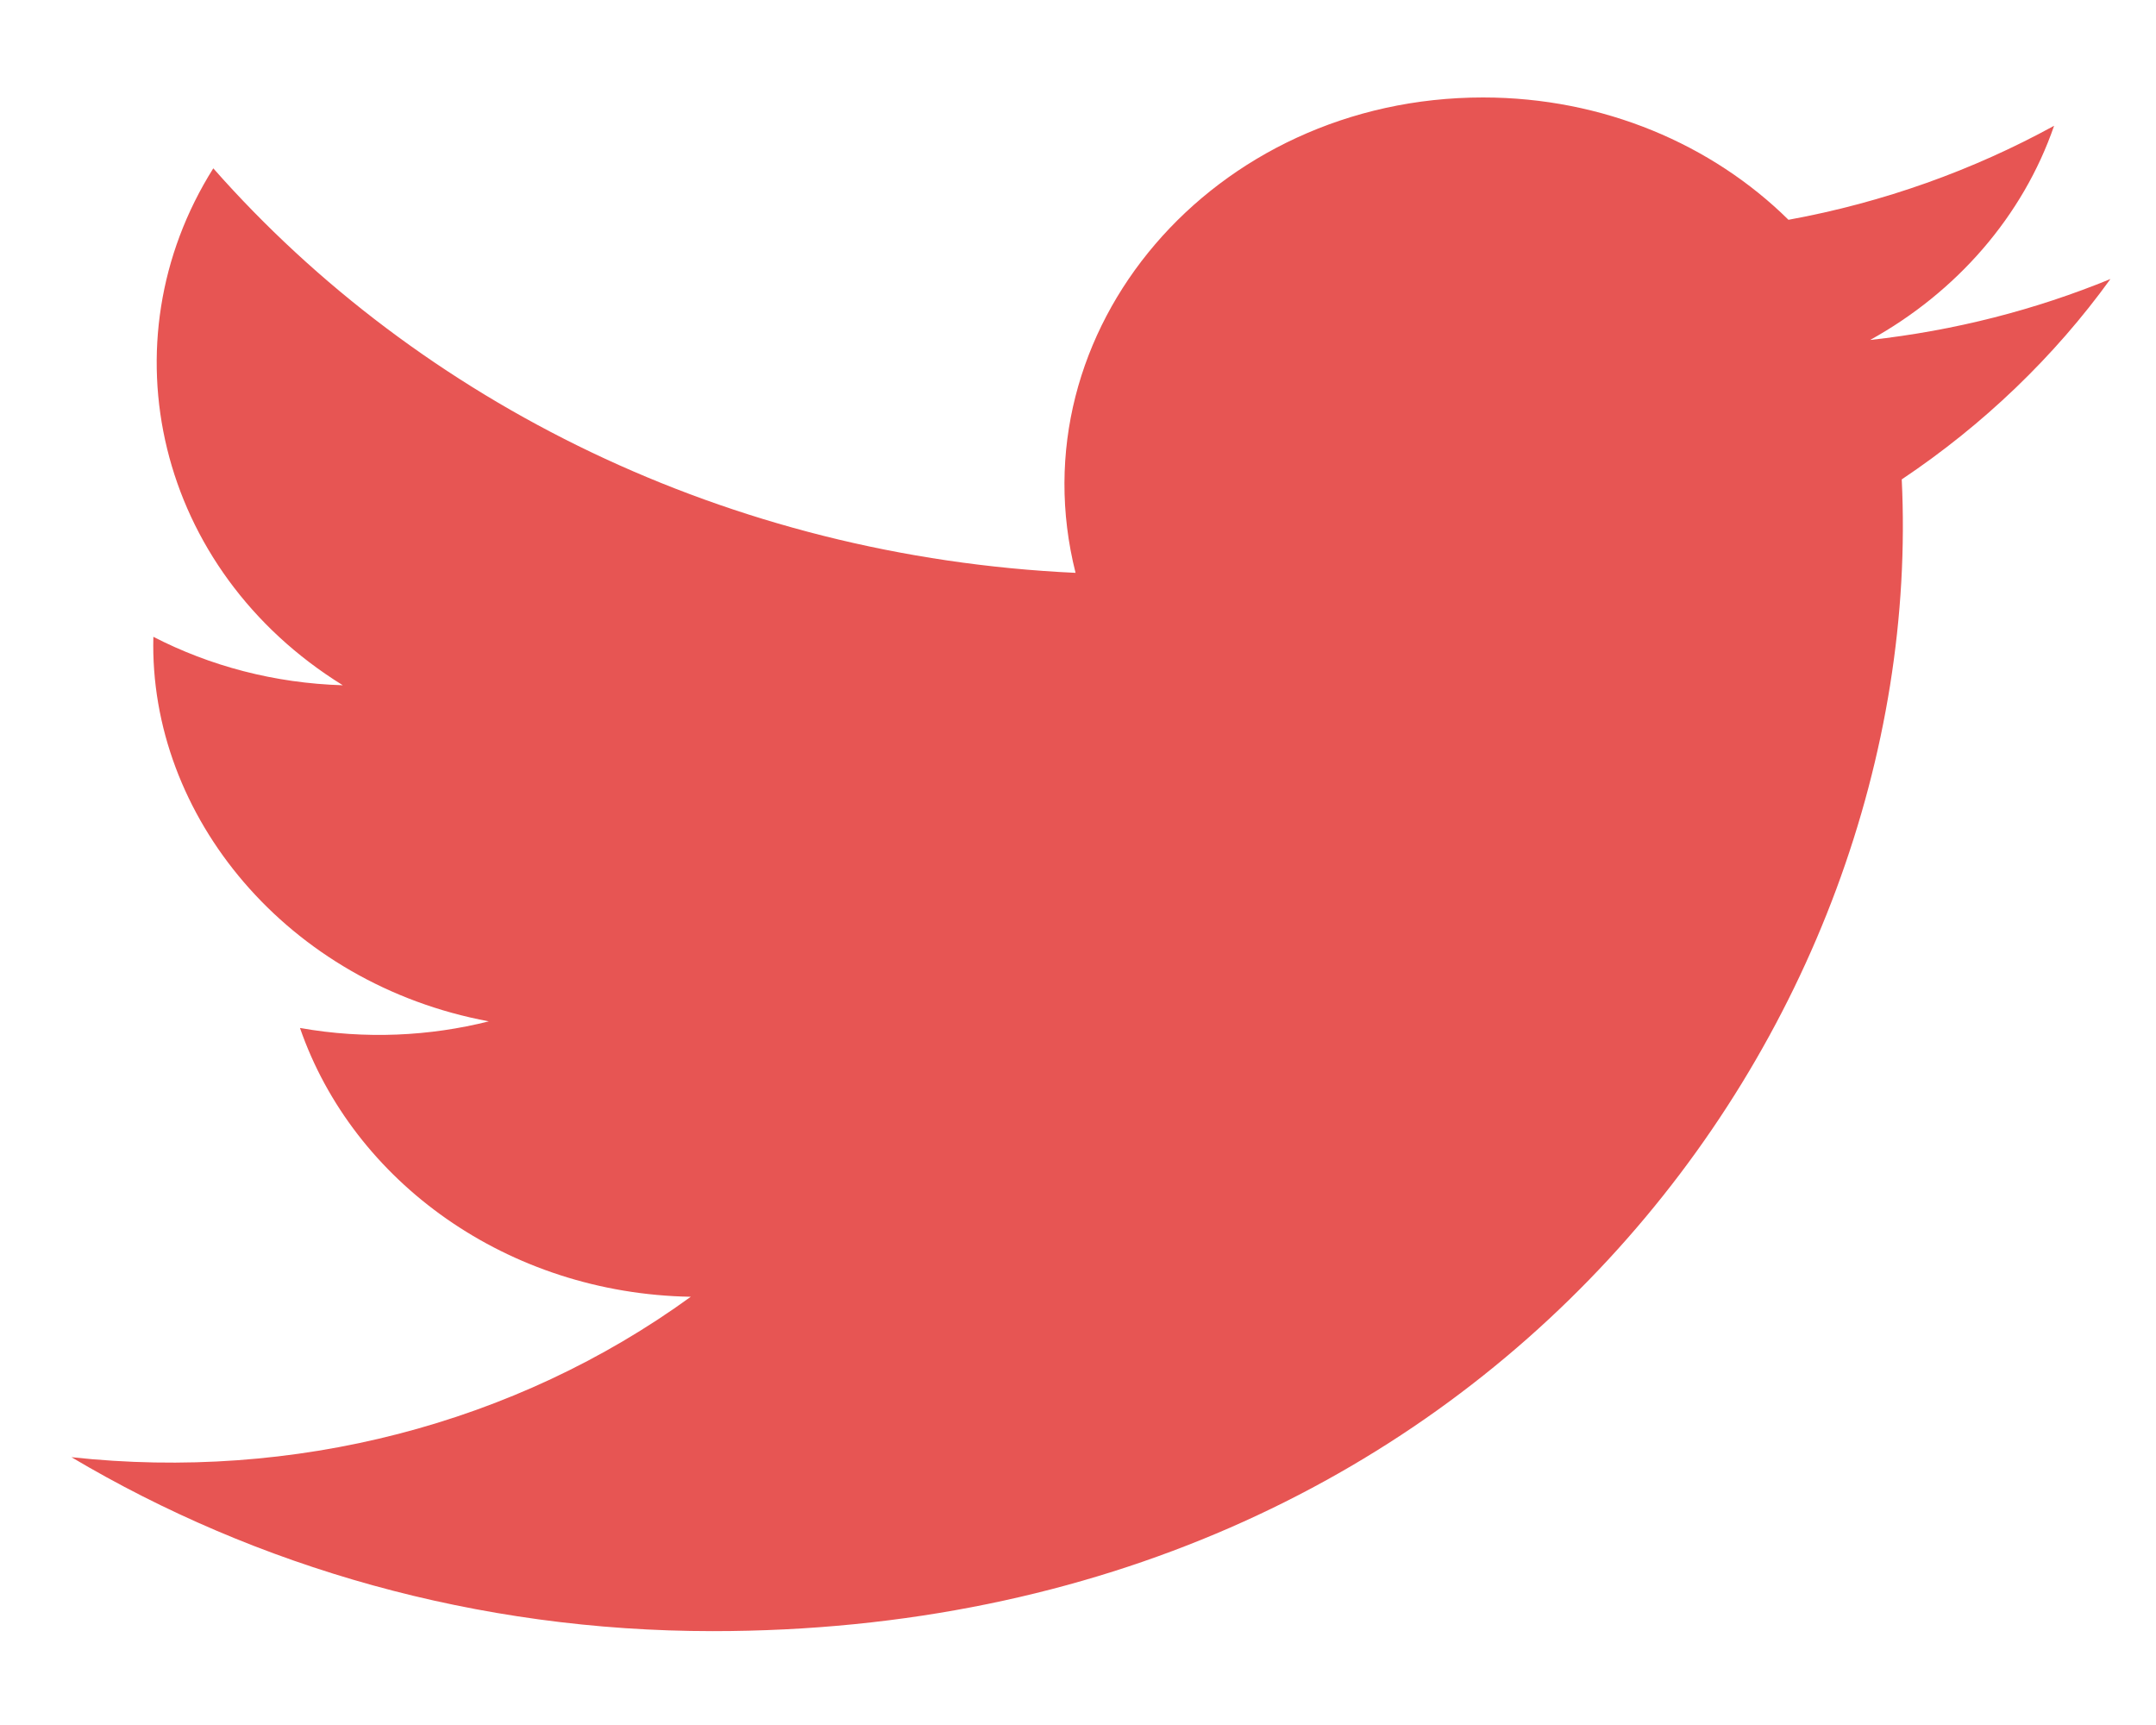 <svg width="15" height="12" viewBox="0 0 15 12" fill="none" xmlns="http://www.w3.org/2000/svg">
<path d="M14.683 1.941C14.161 2.155 13.6 2.3 13.011 2.365C13.613 2.032 14.074 1.504 14.291 0.875C13.729 1.183 13.106 1.408 12.443 1.529C11.912 1.005 11.155 0.678 10.318 0.678C8.439 0.678 7.058 2.3 7.483 3.985C5.065 3.873 2.92 2.8 1.484 1.171C0.722 2.381 1.089 3.965 2.385 4.767C1.908 4.753 1.459 4.632 1.067 4.43C1.035 5.678 2.002 6.845 3.401 7.105C2.992 7.208 2.543 7.232 2.087 7.151C2.457 8.221 3.531 8.999 4.806 9.021C3.582 9.909 2.041 10.305 0.497 10.137C1.785 10.901 3.315 11.347 4.958 11.347C10.362 11.347 13.415 7.123 13.231 3.335C13.799 2.955 14.293 2.481 14.683 1.941V1.941Z" fill="#E75553"/>
</svg>
